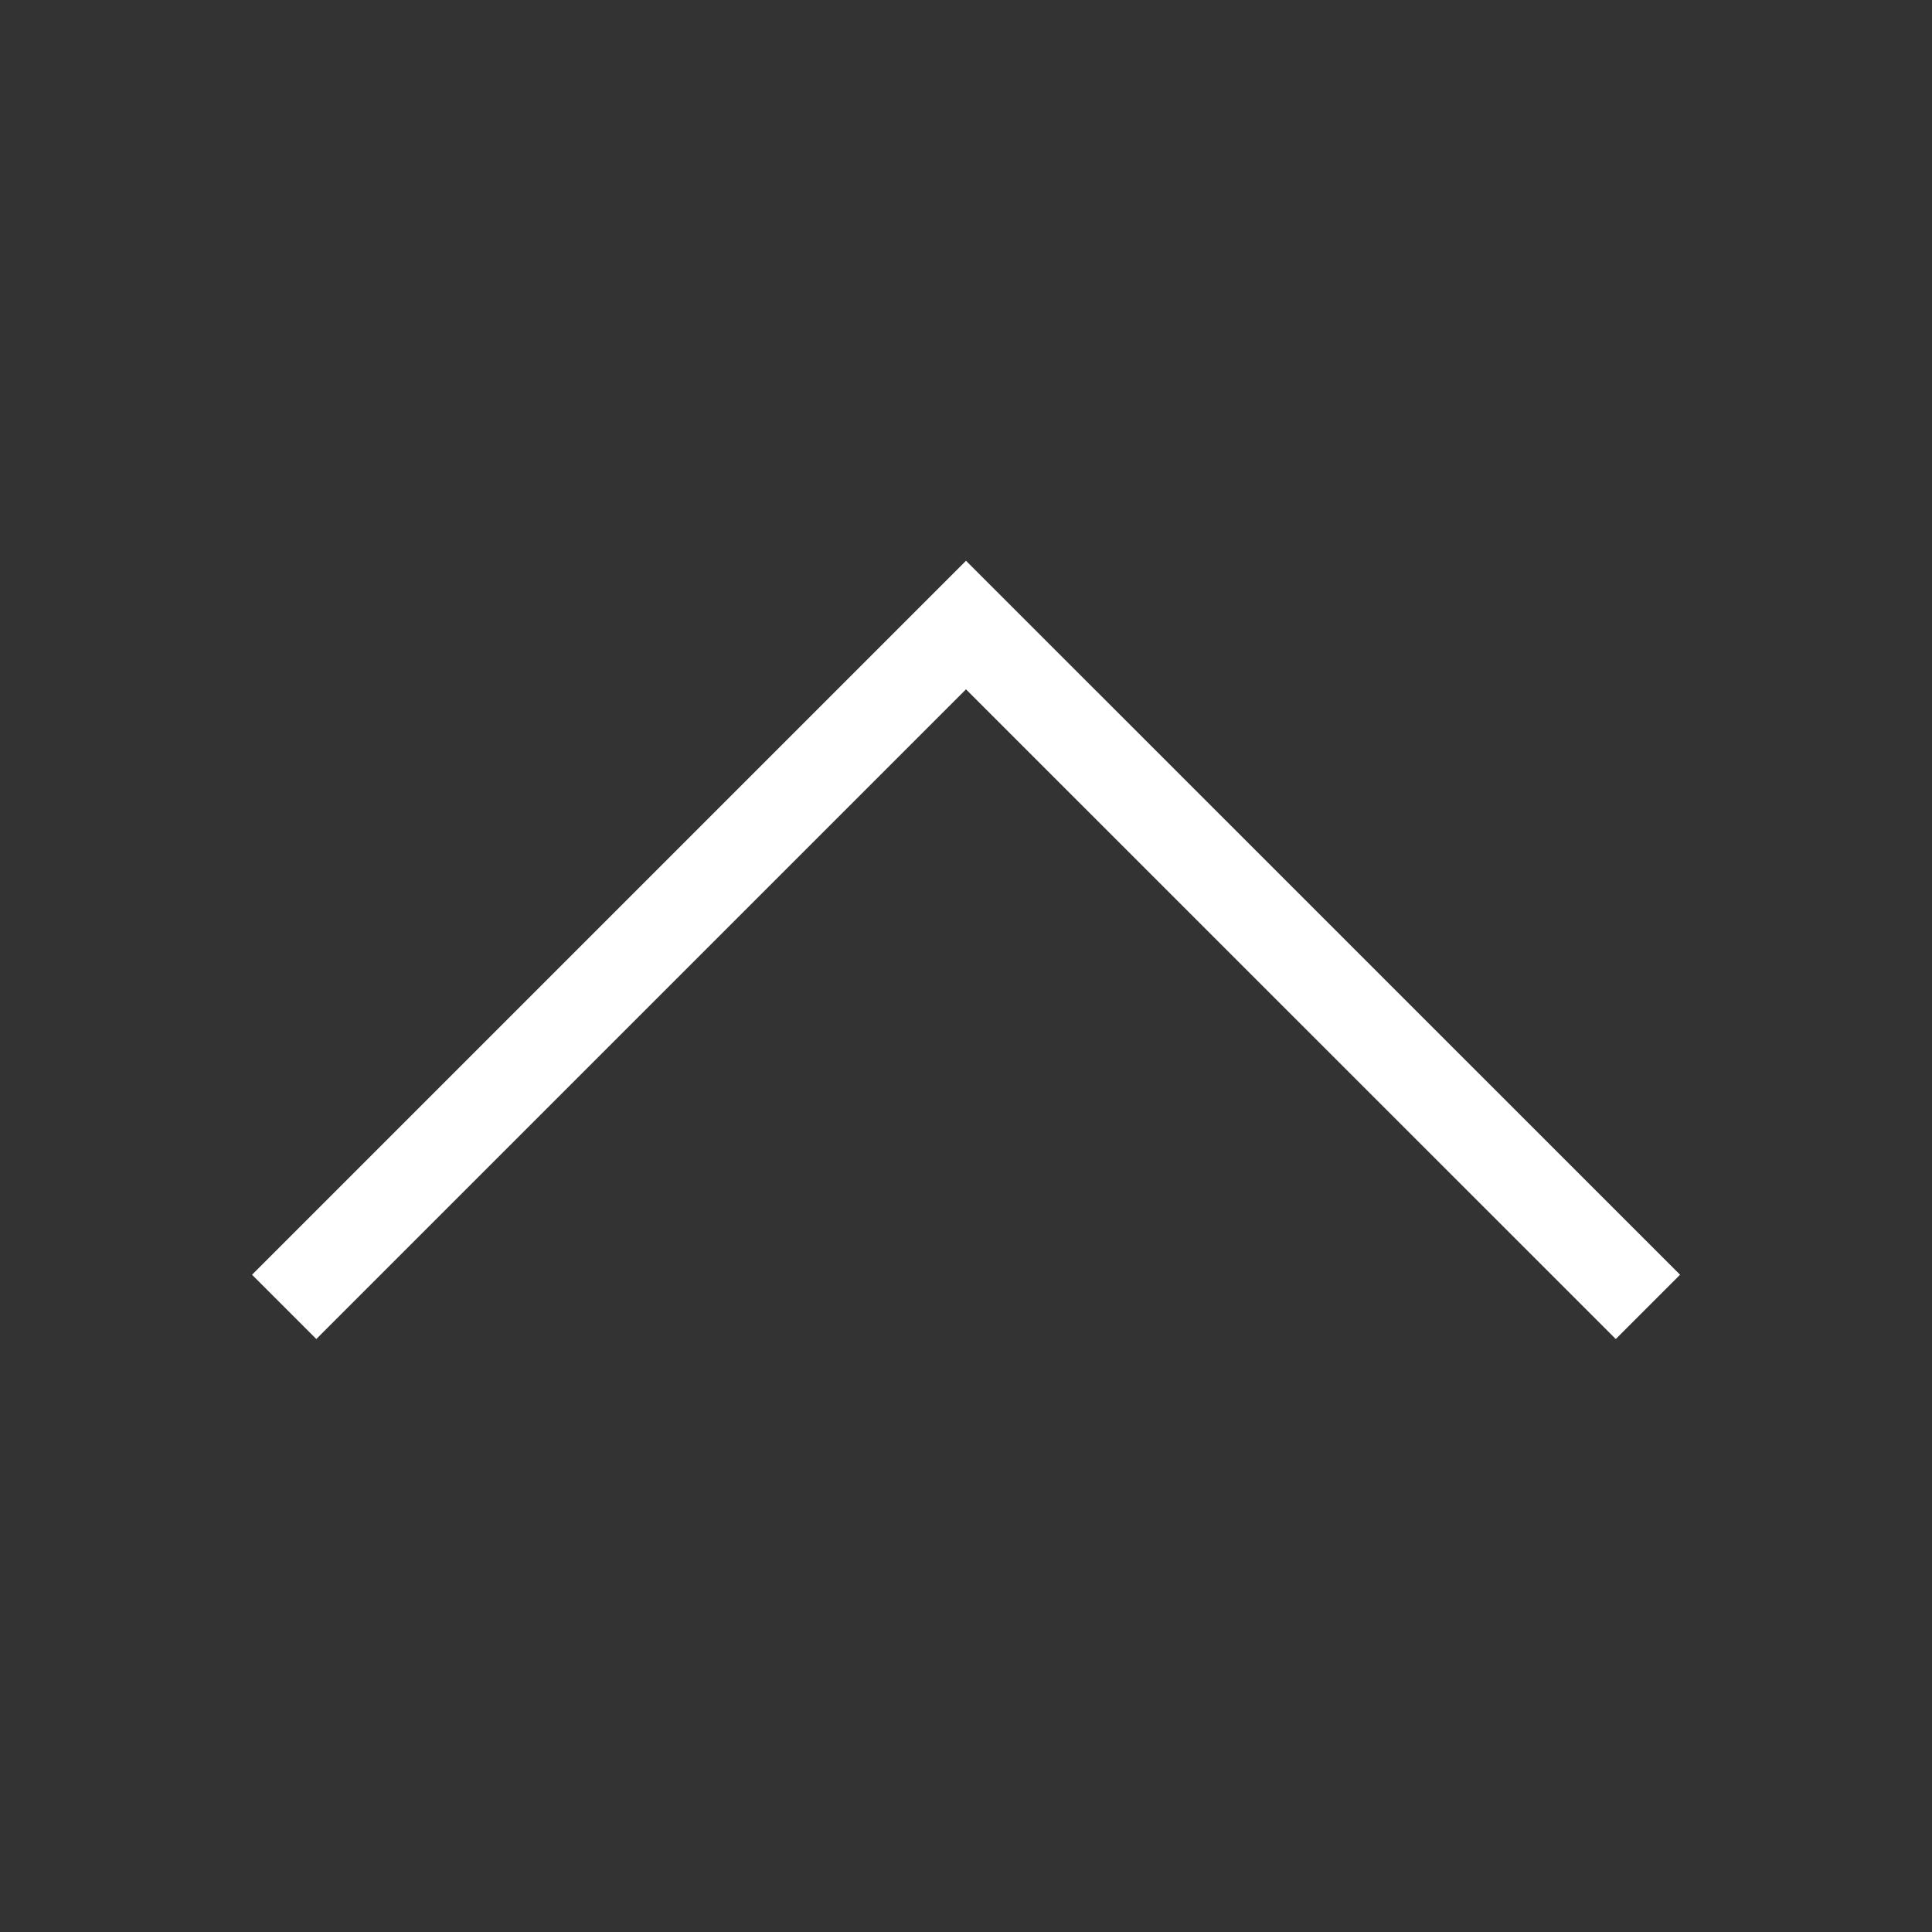 <!-- Generated by IcoMoon.io -->
<svg version="1.1" xmlns="http://www.w3.org/2000/svg" width="40" height="40" viewBox="0 0 40 40">
<rect x="0" y="0" width="40" height="40" fill="#333333" stroke="none"/>
<title>th-angle-up</title>
<path fill="#fff" d="M34.784 26.392l-1.331 1.331-13.453-13.451-13.451 13.451-1.331-1.331 14.782-14.782 14.784 14.782z"></path>
</svg>
